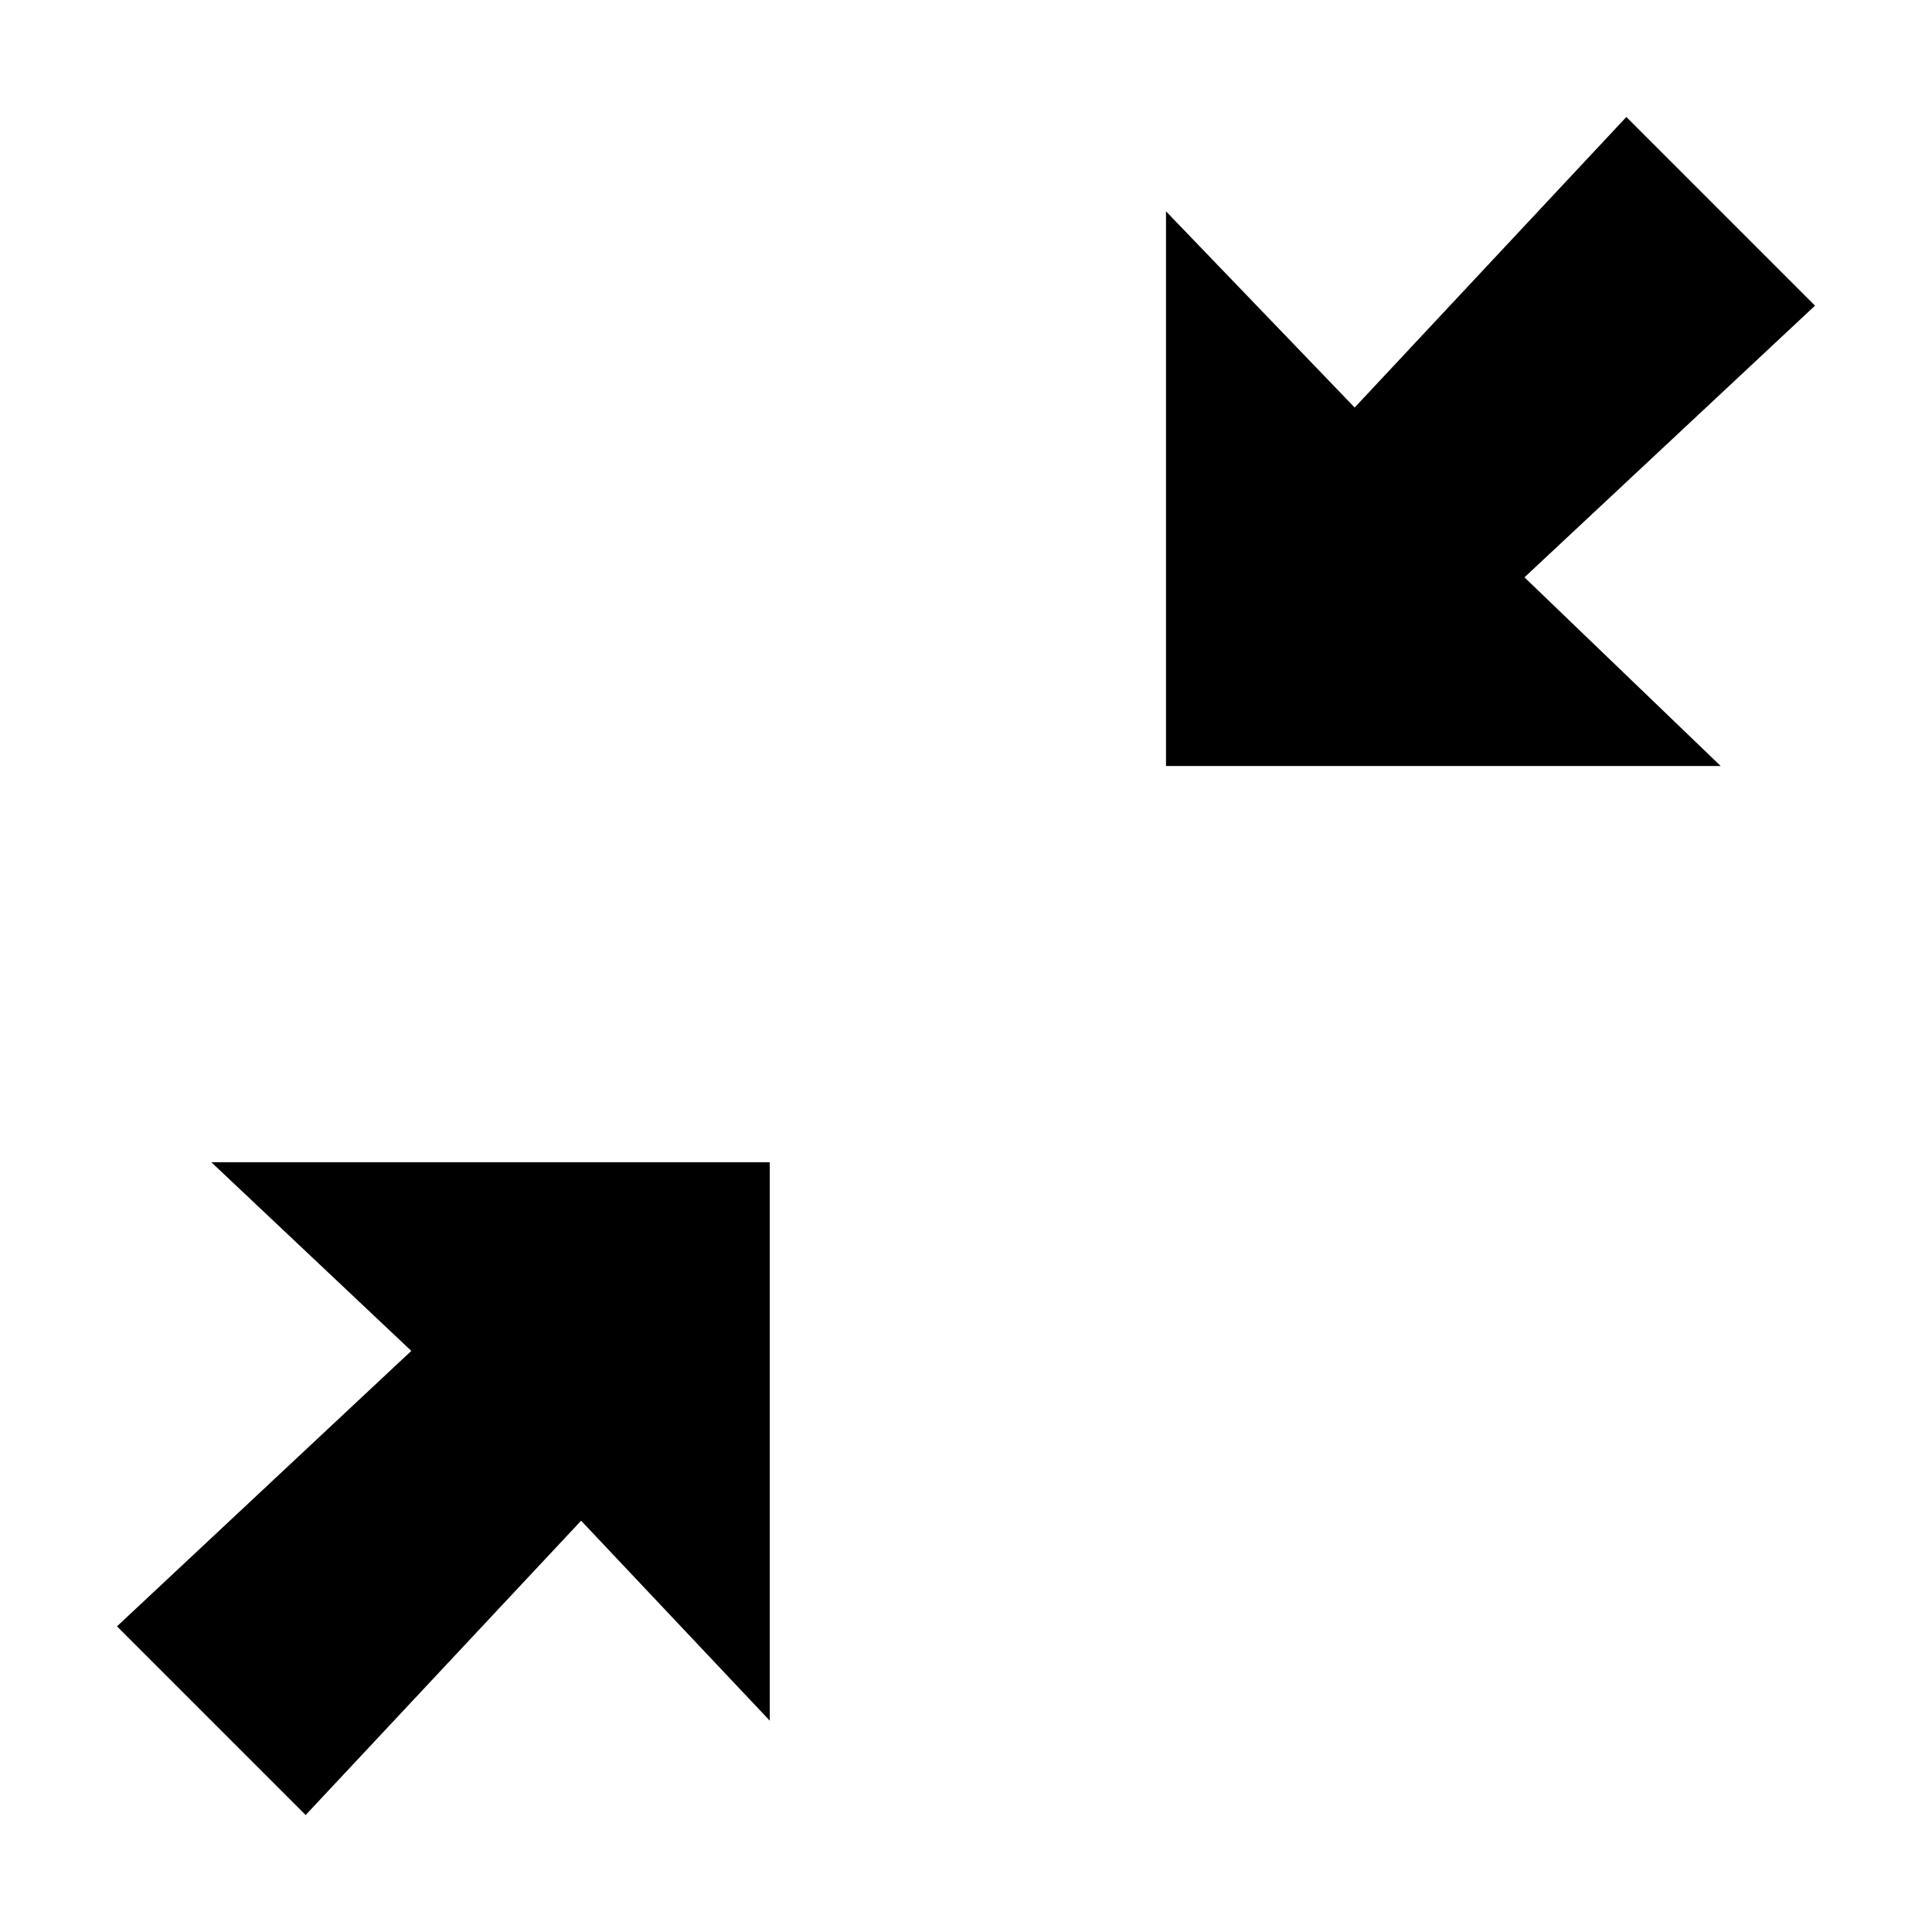 <svg xmlns="http://www.w3.org/2000/svg" width="1024" height="1024"><path d="M218 716L112 616h296v296L308 806 162 962 62 862zm744-554L808 306l104 100H618V112l100 104L862 62z" fill="currentColor"/></svg>